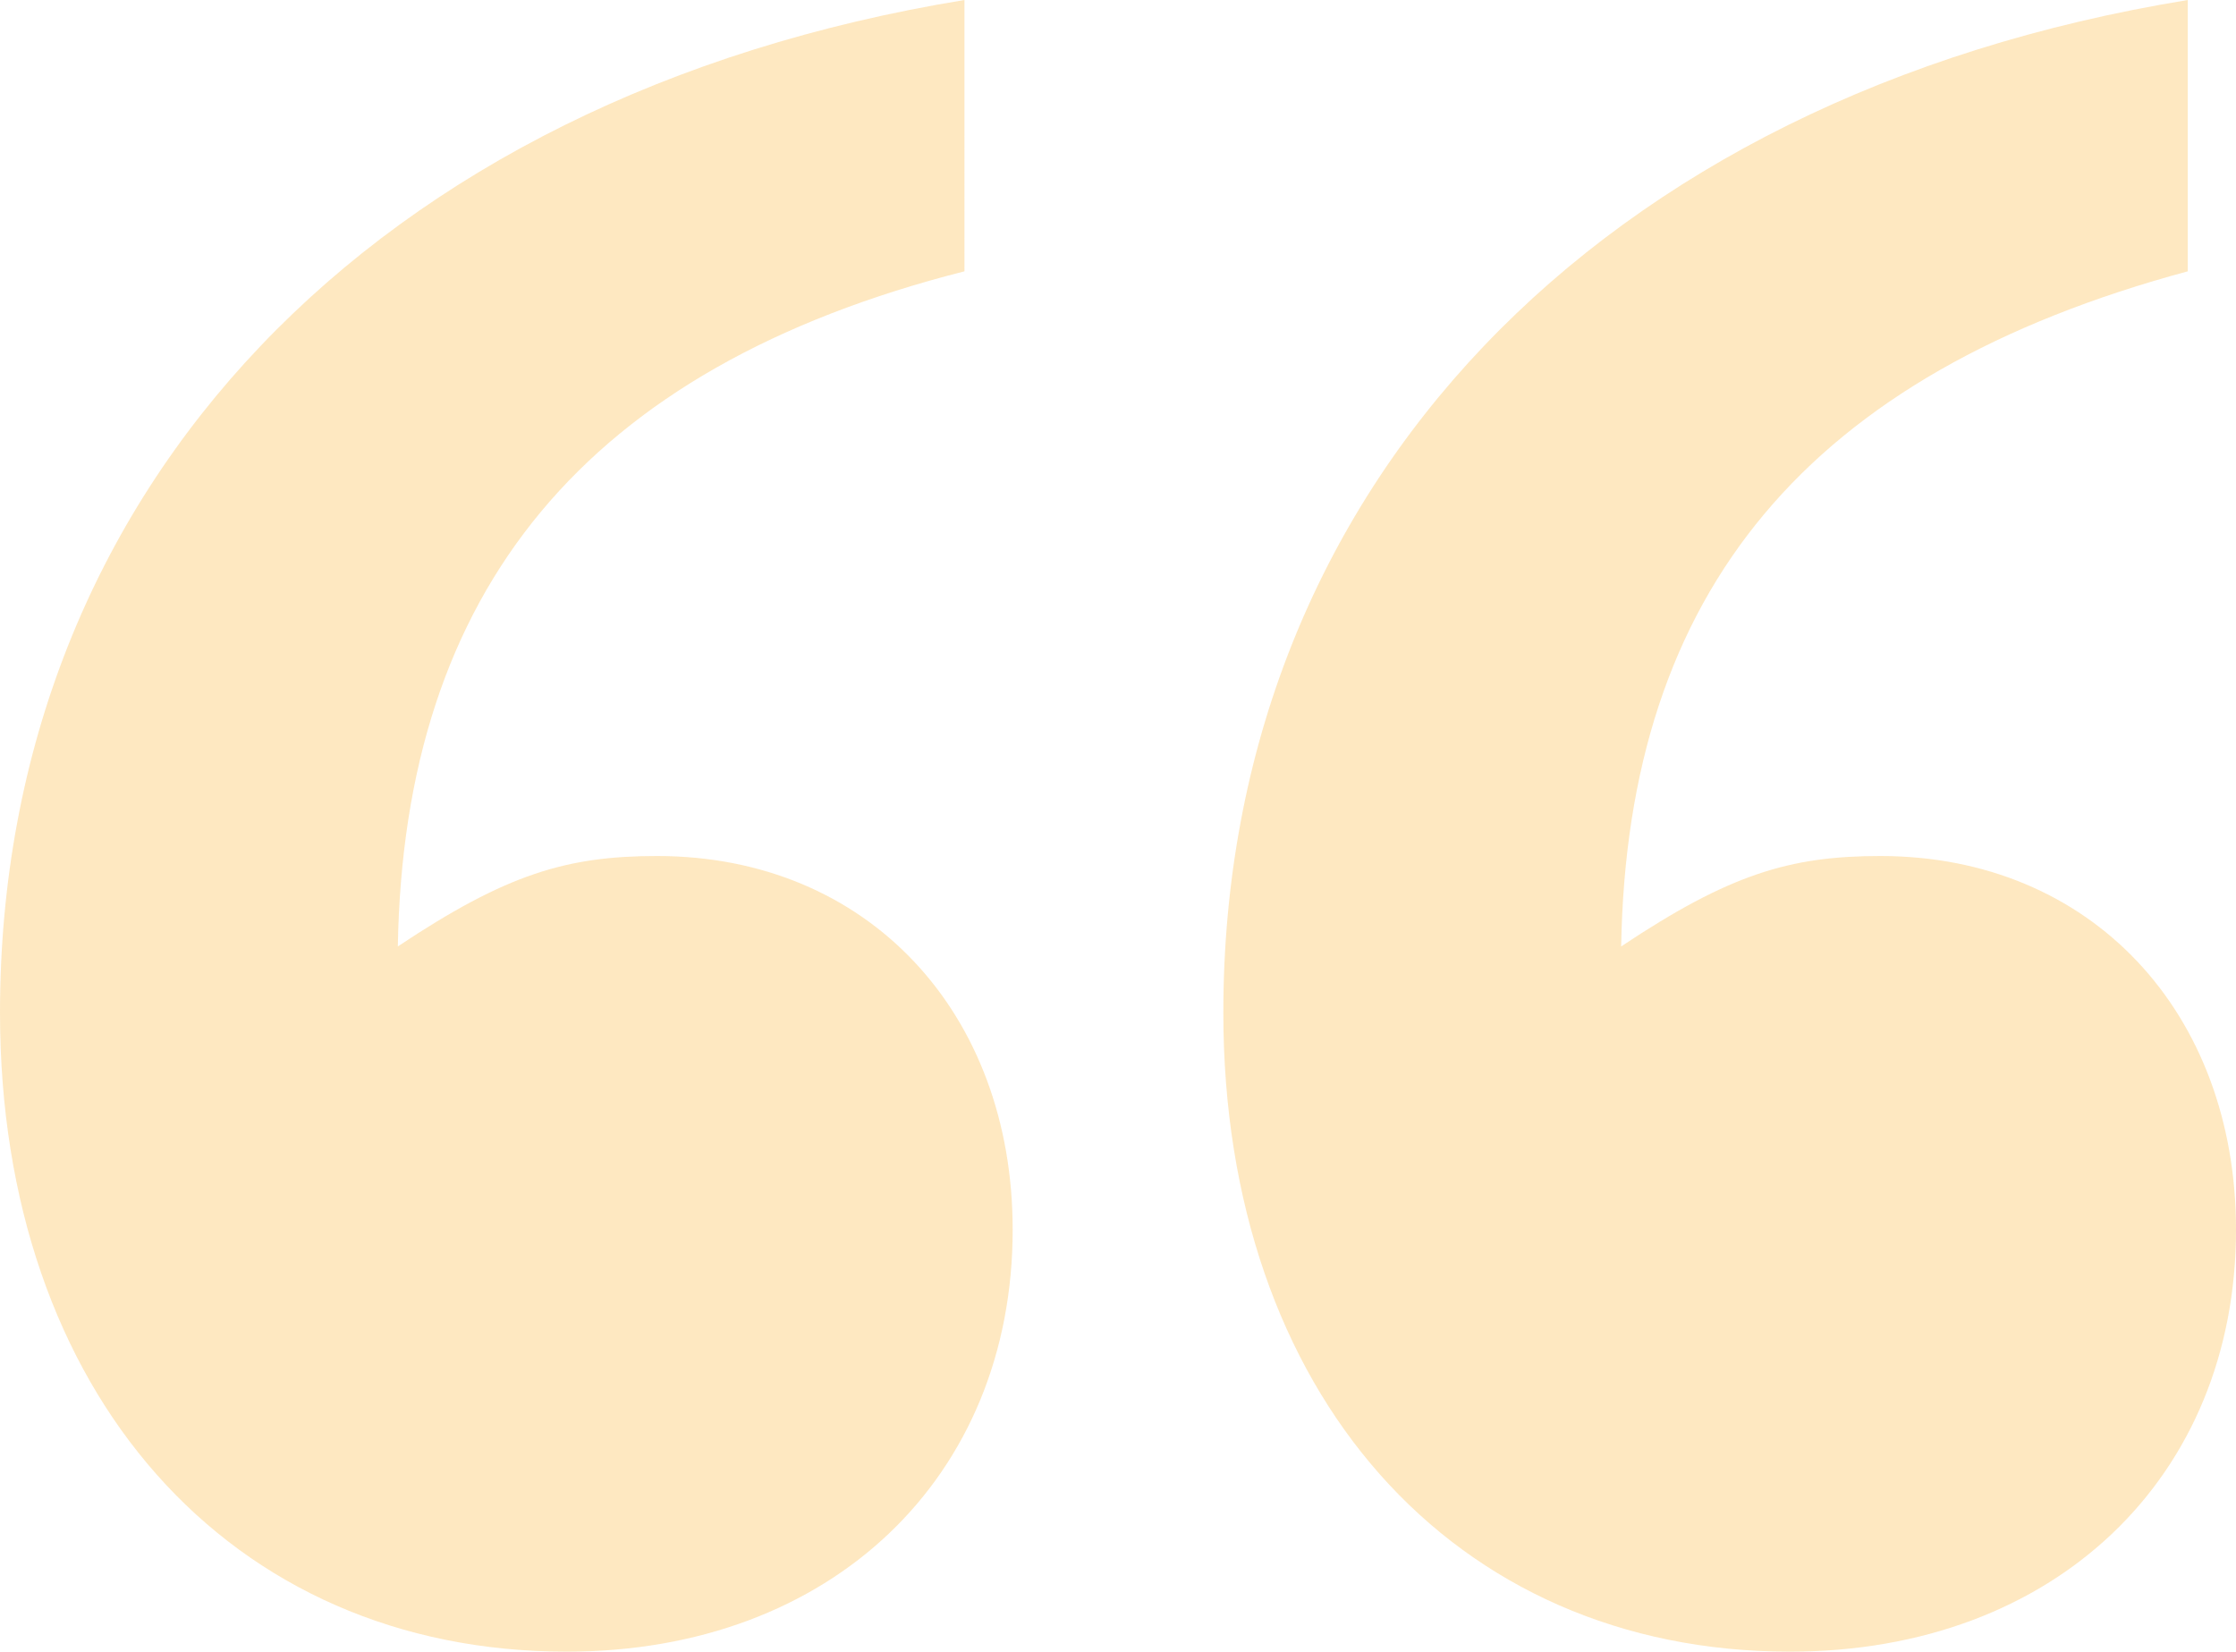 <svg xmlns="http://www.w3.org/2000/svg" width="108.306" height="80" viewBox="0 0 108.306 80">
  <path id="Path_133" data-name="Path 133" d="M113.77-3.172C85.157,1.5,67.055,20.478,67.055,45.879c0,18.394,11.095,30.949,27.445,30.949,12.847,0,21.606-8.467,21.606-20.438,0-10.511-7.007-18.1-17.226-18.1-4.38,0-7.3.876-12.555,4.38.292-17.226,9.051-27.737,27.445-32.7Zm-59.255,0C25.9,1.5,7.8,20.478,7.8,45.879c0,18.394,11.095,30.949,27.445,30.949,12.847,0,21.606-8.467,21.606-20.438,0-10.511-7.007-18.1-17.226-18.1-4.38,0-7.3.876-12.555,4.38.292-17.226,9.051-28.029,27.445-32.7Z" transform="translate(-7.8 3.172)" fill="rgba(252,179,49,0.3)"/>
</svg>
